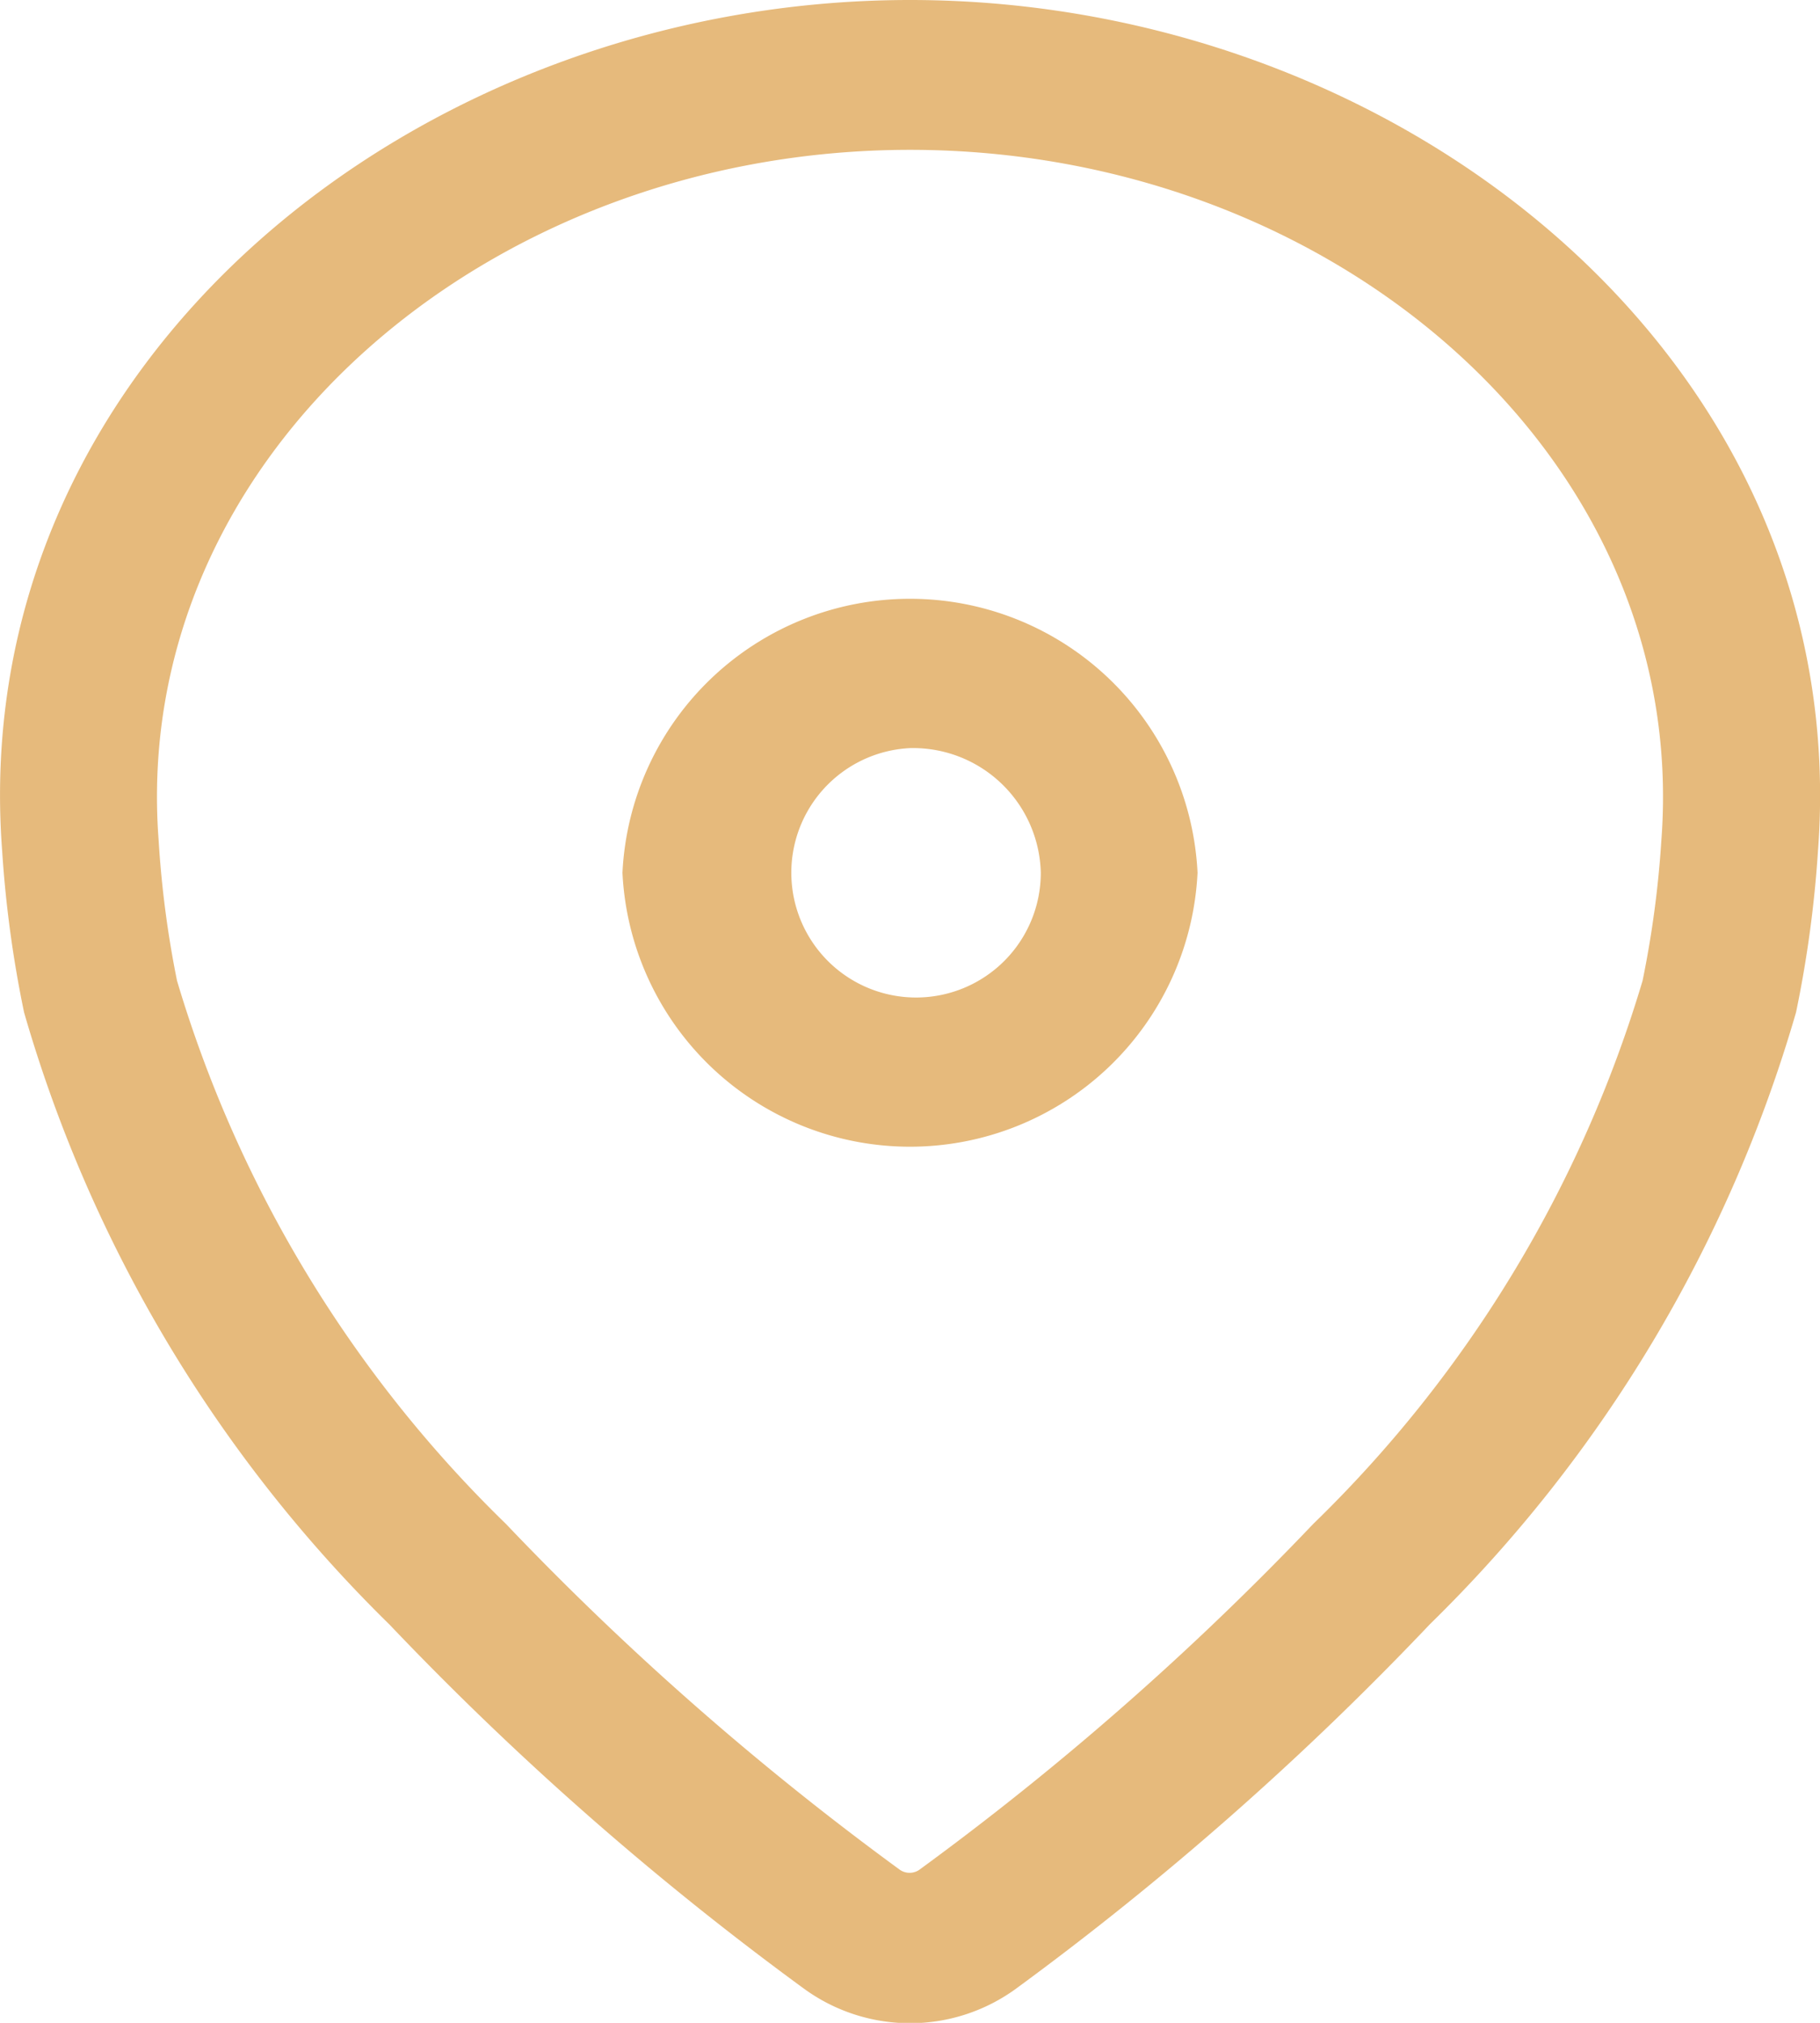 <svg xmlns="http://www.w3.org/2000/svg" width="13.365" height="14.85" viewBox="0 0 13.365 14.85">
  <g id="Location" transform="translate(-0.001)">
    <path id="Path_16378" data-name="Path 16378" d="M9.683,3.1C6.574,3.1,3.951,5.357,4.165,8.17A7.487,7.487,0,0,0,4.3,9.2a9.233,9.233,0,0,0,2.416,3.988,21.512,21.512,0,0,0,2.886,2.534.126.126,0,0,0,.155,0,21.516,21.516,0,0,0,2.886-2.534A9.233,9.233,0,0,0,15.062,9.2,7.473,7.473,0,0,0,15.2,8.17C15.414,5.357,12.792,3.1,9.683,3.1ZM3.016,8.249C2.743,4.66,6.061,2,9.683,2s6.939,2.66,6.667,6.249a8.507,8.507,0,0,1-.161,1.183A10.28,10.28,0,0,1,13.5,13.924,22.64,22.64,0,0,1,10.46,16.6a1.322,1.322,0,0,1-1.555,0,22.639,22.639,0,0,1-3.044-2.673A10.281,10.281,0,0,1,3.177,9.433,8.5,8.5,0,0,1,3.016,8.249Z" transform="translate(-2.999 -2)" fill="#e6ba7c" fill-rule="evenodd"/>
    <path id="Path_16379" data-name="Path 16379" d="M11.268,9.016a.916.916,0,1,0,.96.915A.938.938,0,0,0,11.268,9.016Zm-2.112.915a2.114,2.114,0,0,1,4.223,0,2.114,2.114,0,0,1-4.223,0Z" transform="translate(-4.584 -3.524)" fill="#e6ba7c" fill-rule="evenodd"/>
  </g>
</svg>
